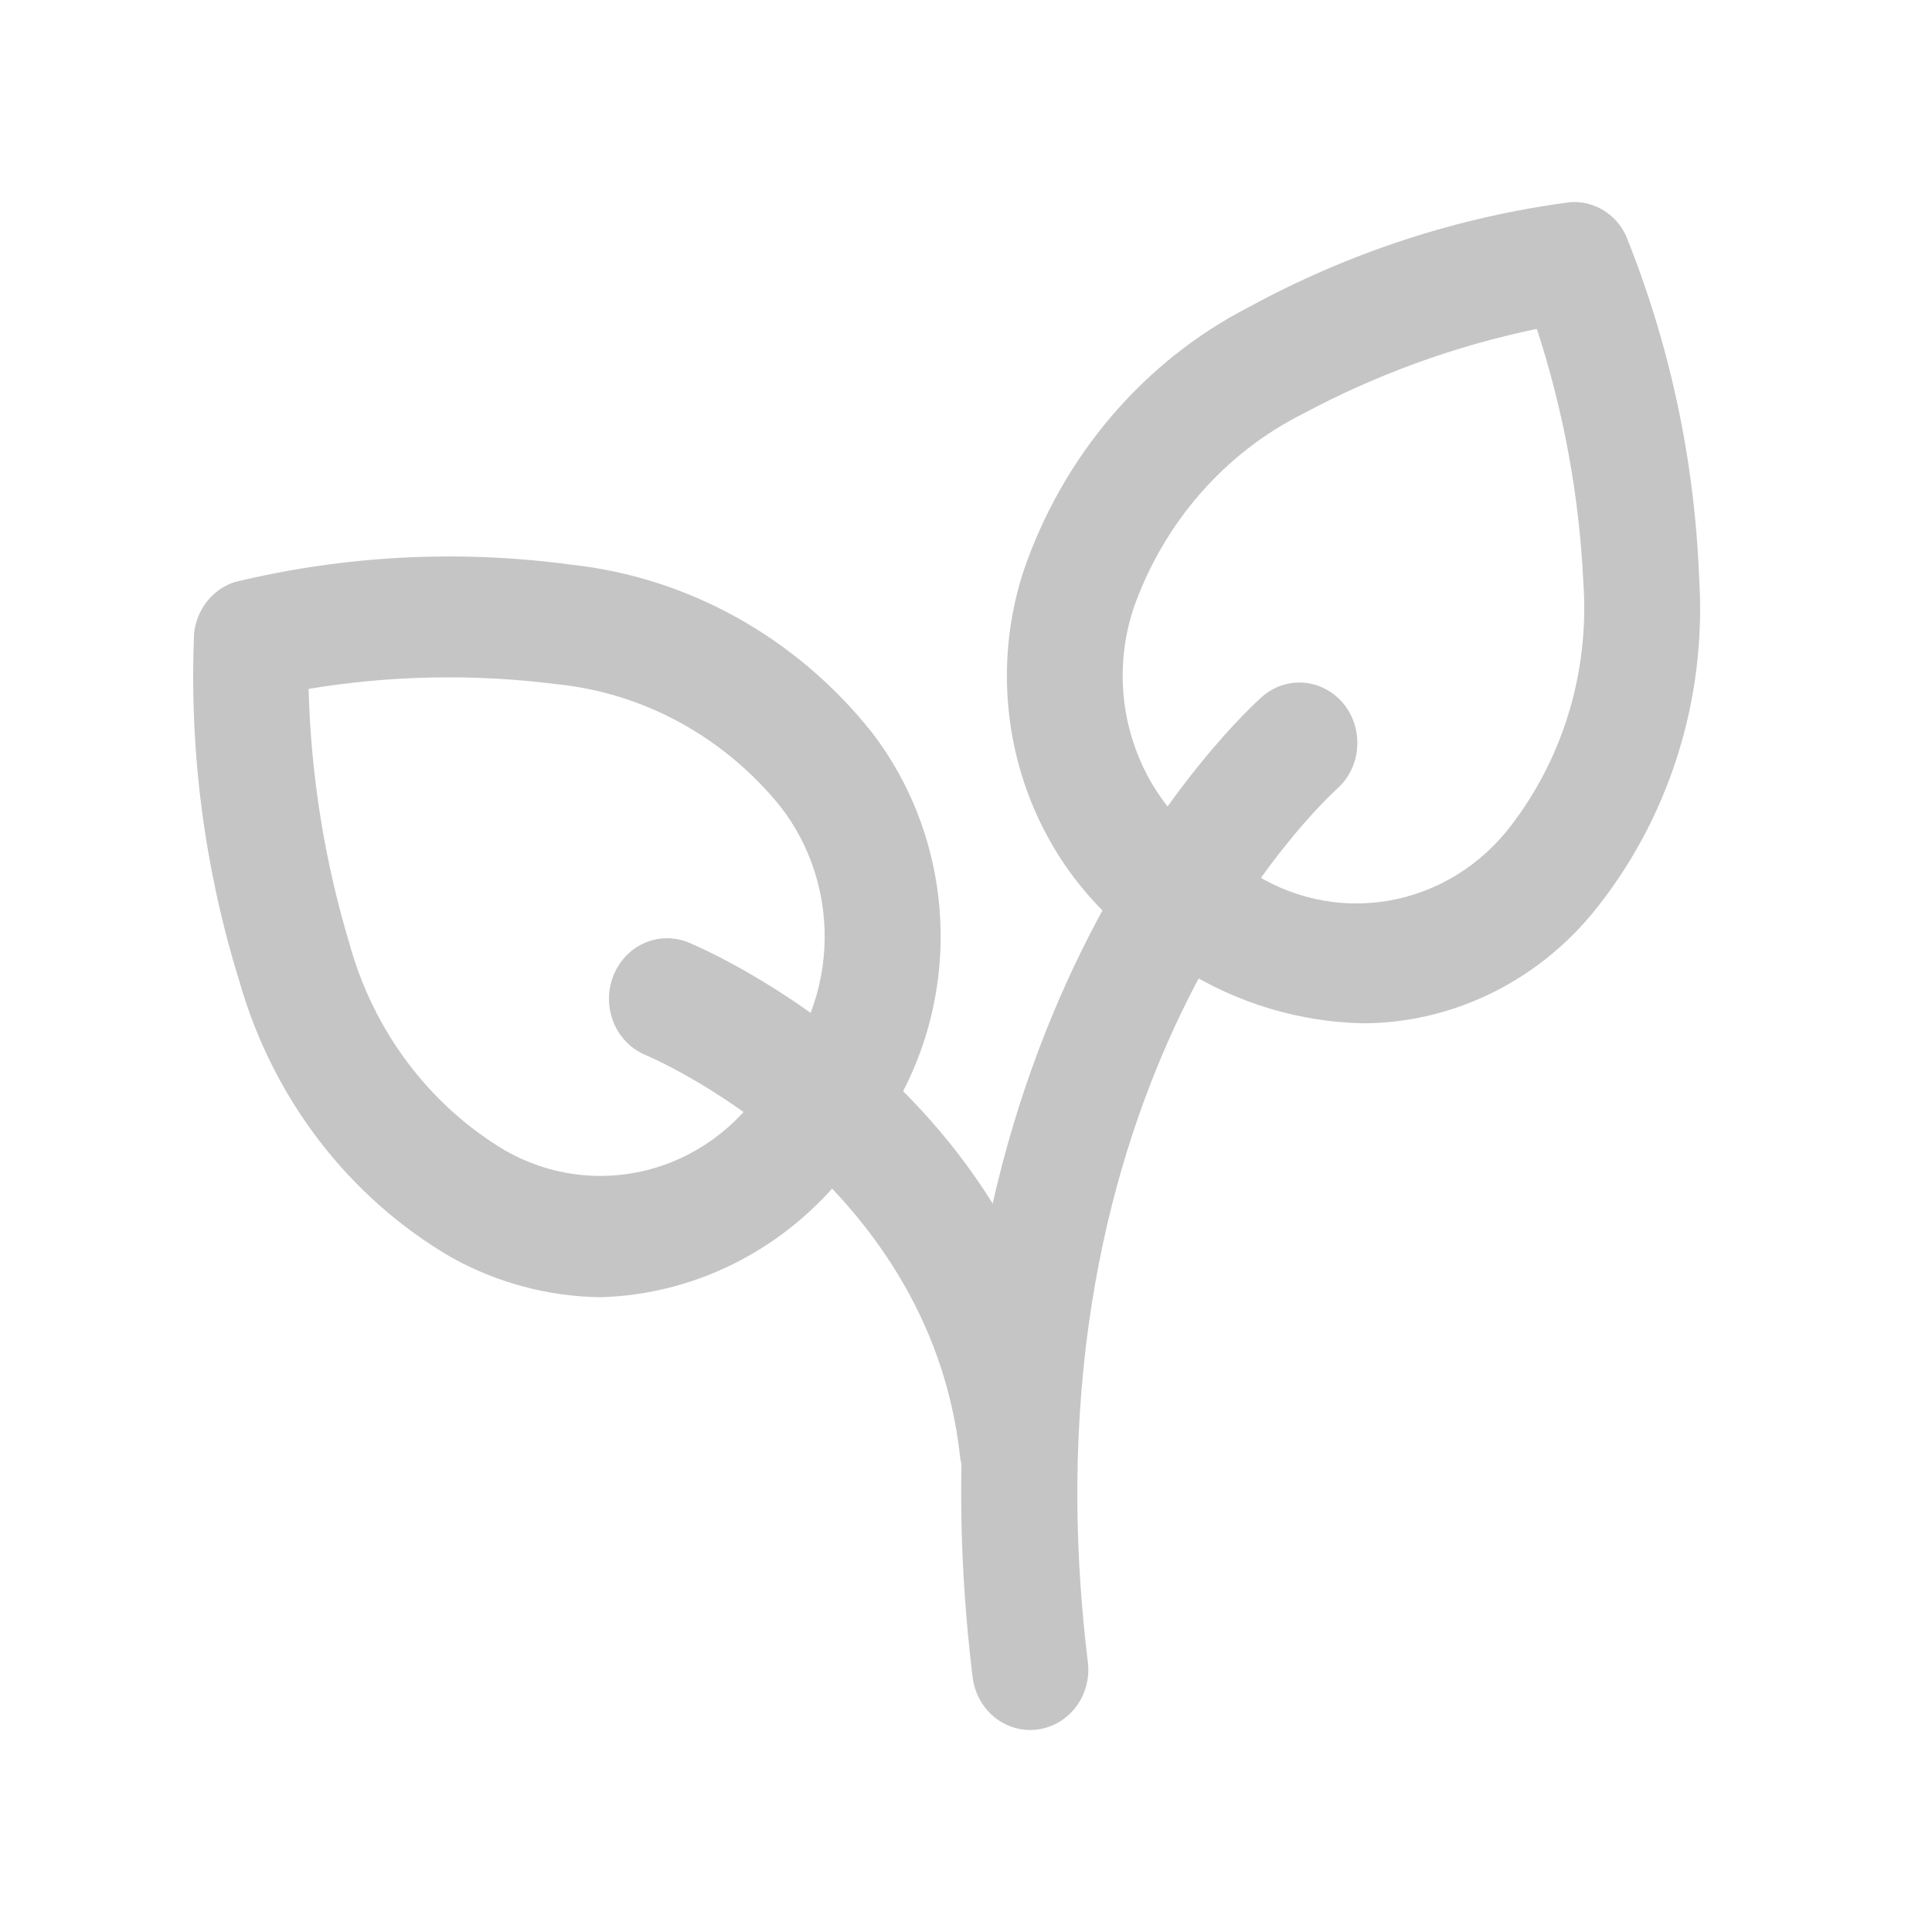 <svg width="30" height="30" viewBox="0 0 30 30" fill="none" xmlns="http://www.w3.org/2000/svg">
<path d="M21.178 15.89C20.183 15.872 19.209 15.579 18.357 15.042C17.298 14.501 16.464 13.578 16.01 12.445C15.556 11.311 15.513 10.045 15.889 8.88C16.499 7.083 17.76 5.606 19.401 4.764C20.957 3.917 22.646 3.366 24.388 3.139C24.564 3.127 24.739 3.17 24.891 3.261C25.044 3.352 25.167 3.489 25.245 3.653C25.927 5.339 26.313 7.14 26.384 8.968C26.506 10.87 25.908 12.747 24.717 14.194C24.277 14.723 23.733 15.147 23.123 15.439C22.513 15.732 21.85 15.886 21.178 15.89ZM23.864 5.107C22.6 5.369 21.378 5.812 20.232 6.425C19.012 7.037 18.068 8.12 17.602 9.444C17.35 10.202 17.38 11.031 17.687 11.767C17.993 12.503 18.553 13.092 19.257 13.418C19.88 13.89 20.65 14.1 21.415 14.007C22.18 13.915 22.884 13.526 23.386 12.918C24.256 11.839 24.686 10.448 24.586 9.043C24.523 7.702 24.279 6.377 23.864 5.107Z" fill="#C5C5C5"/>
<path d="M9.329 20.143C8.521 20.134 7.727 19.923 7.014 19.528C5.416 18.599 4.232 17.055 3.714 15.227C3.174 13.486 2.937 11.659 3.014 9.832C3.034 9.649 3.105 9.477 3.217 9.335C3.33 9.194 3.48 9.09 3.649 9.037C5.359 8.624 7.126 8.533 8.867 8.768C10.687 8.965 12.361 9.896 13.53 11.362C14.27 12.318 14.651 13.523 14.602 14.75C14.553 15.978 14.077 17.145 13.263 18.034C12.801 18.67 12.207 19.19 11.526 19.555C10.845 19.92 10.094 20.121 9.329 20.143ZM4.792 10.697C4.827 12.039 5.04 13.37 5.426 14.652C5.799 16.008 6.664 17.16 7.839 17.862C8.513 18.249 9.302 18.359 10.05 18.169C10.798 17.979 11.45 17.504 11.877 16.837C12.429 16.277 12.758 15.522 12.801 14.72C12.844 13.919 12.596 13.131 12.108 12.511C11.231 11.435 9.986 10.758 8.637 10.623C7.359 10.461 6.065 10.486 4.792 10.697Z" fill="#C5C5C5"/>
<path d="M15.995 26.863C15.775 26.863 15.564 26.779 15.4 26.628C15.236 26.477 15.13 26.269 15.103 26.043C13.879 15.998 19.369 11.017 19.609 10.809C19.791 10.654 20.025 10.58 20.259 10.602C20.493 10.625 20.71 10.742 20.863 10.928C21.015 11.115 21.091 11.357 21.075 11.601C21.059 11.846 20.951 12.074 20.775 12.237C20.571 12.419 15.796 16.818 16.892 25.807C16.907 25.929 16.899 26.053 16.868 26.172C16.837 26.291 16.784 26.402 16.711 26.499C16.639 26.596 16.549 26.678 16.446 26.739C16.343 26.8 16.23 26.84 16.113 26.855C16.074 26.861 16.034 26.863 15.995 26.863Z" fill="#C5C5C5"/>
<path d="M15.8 23.443C15.579 23.443 15.367 23.358 15.202 23.205C15.037 23.052 14.932 22.841 14.907 22.613C14.427 18.238 10.071 16.402 10.028 16.384C9.918 16.339 9.817 16.272 9.732 16.186C9.646 16.1 9.578 15.998 9.531 15.884C9.484 15.771 9.458 15.649 9.456 15.526C9.454 15.402 9.475 15.28 9.519 15.165C9.562 15.05 9.627 14.945 9.709 14.856C9.791 14.767 9.89 14.696 9.998 14.647C10.107 14.598 10.224 14.571 10.343 14.569C10.461 14.567 10.579 14.589 10.689 14.634C10.91 14.726 16.089 16.917 16.695 22.393C16.723 22.64 16.655 22.888 16.506 23.083C16.358 23.278 16.142 23.403 15.905 23.432C15.868 23.441 15.834 23.443 15.8 23.443Z" fill="#C5C5C5"/>
</svg>
